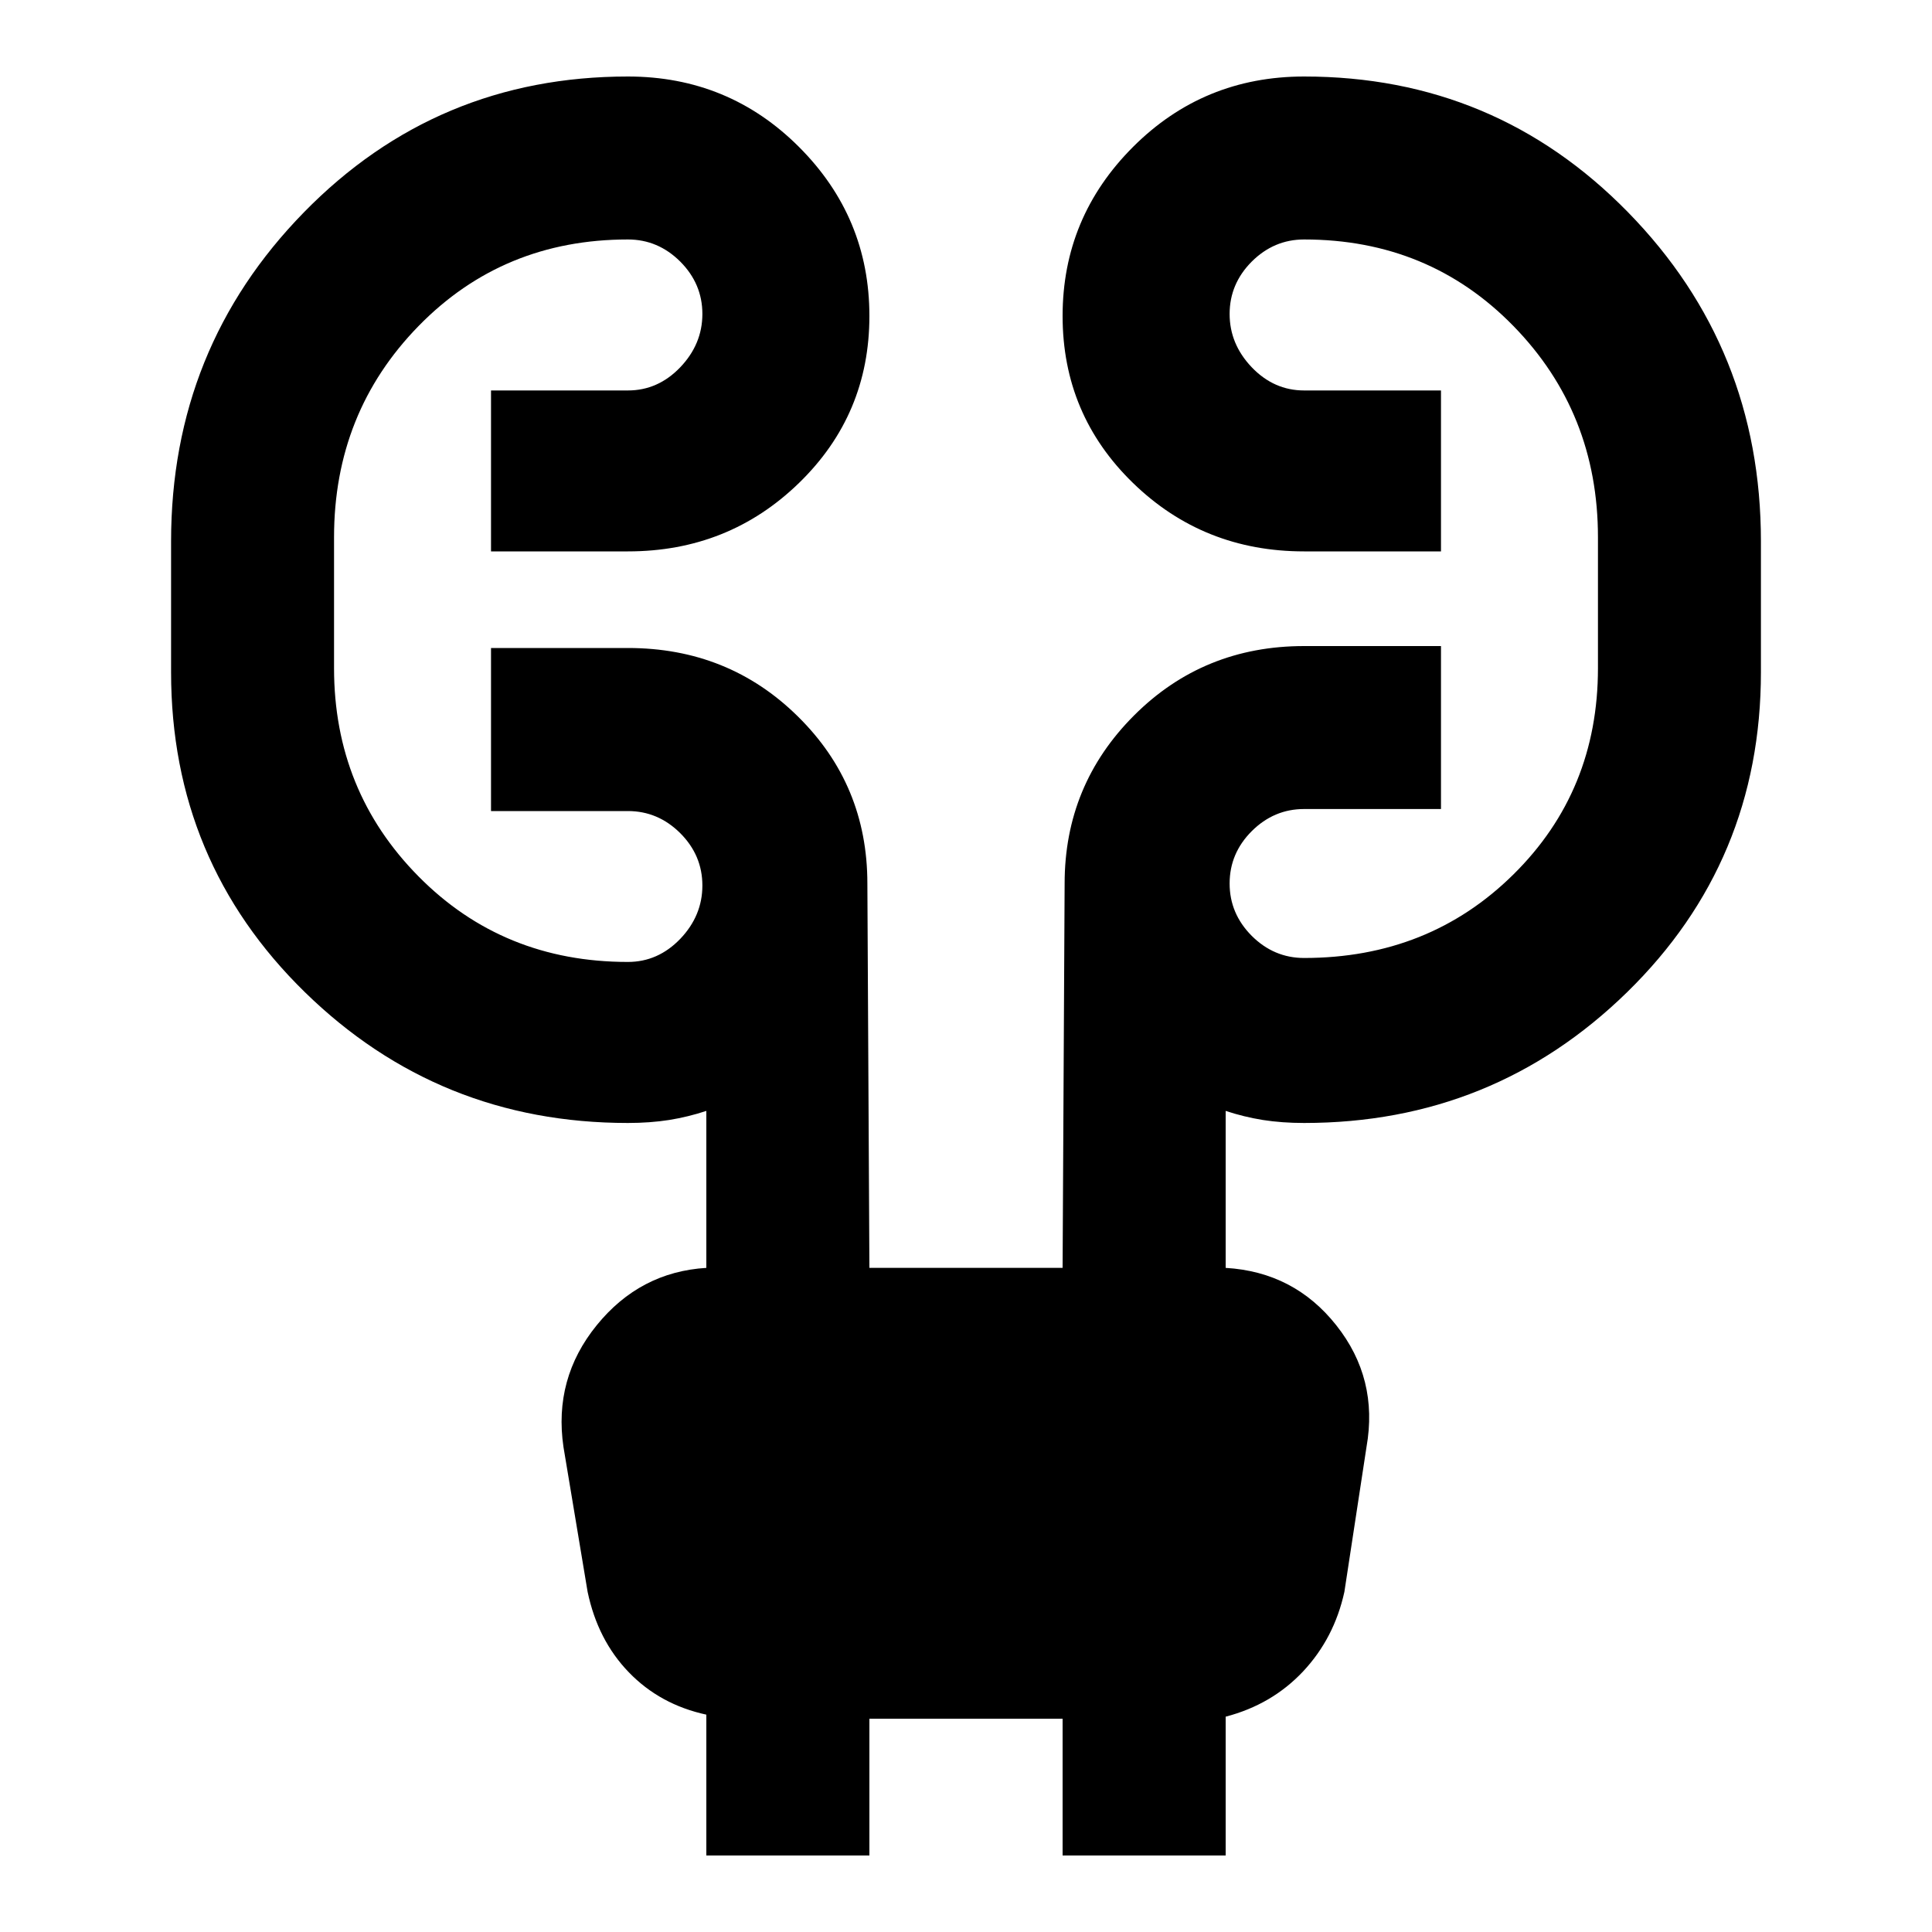 <svg xmlns="http://www.w3.org/2000/svg" height="20" width="20"><path d="M7.312 19.208V17.75q-.479-.104-.802-.438-.322-.333-.427-.833l-.25-1.5q-.104-.708.344-1.26.448-.552 1.135-.594V11.5q-.187.062-.385.094-.198.031-.427.031-1.958 0-3.344-1.354-1.385-1.354-1.385-3.313V5.604q0-2 1.375-3.406Q4.521.792 6.5.792q1.042 0 1.771.729Q9 2.25 9 3.271T8.271 5q-.729.708-1.771.708H5.083V4.042H6.5q.312 0 .542-.24.229-.24.229-.552 0-.312-.229-.542-.23-.229-.542-.229-1.292 0-2.167.896-.875.896-.875 2.187v1.355q0 1.271.875 2.156.875.885 2.167.885.312 0 .542-.239.229-.24.229-.552 0-.313-.229-.542-.23-.229-.542-.229H5.083V6.708H6.5q1.042 0 1.76.709.719.708.719 1.729L9 13.125h2l.021-3.979q0-1.021.719-1.74.718-.718 1.76-.718h1.417v1.687H13.5q-.312 0-.542.229-.229.229-.229.542 0 .312.229.542.23.229.542.229 1.292 0 2.167-.865.875-.864.875-2.135V5.562q0-1.291-.875-2.187-.875-.896-2.167-.896-.312 0-.542.229-.229.23-.229.542 0 .312.229.552.23.24.542.24h1.417v1.666H13.5q-1.042 0-1.771-.708Q11 4.292 11 3.271q0-1.021.729-1.75.729-.729 1.771-.729 1.979 0 3.354 1.406t1.375 3.406v1.354q0 1.959-1.385 3.313-1.386 1.354-3.344 1.354-.229 0-.427-.031-.198-.032-.385-.094v1.625q.708.042 1.145.594.438.552.313 1.26l-.229 1.5q-.105.479-.427.823-.323.344-.802.469v1.437H11v-1.416H9v1.416Z"/></svg>
